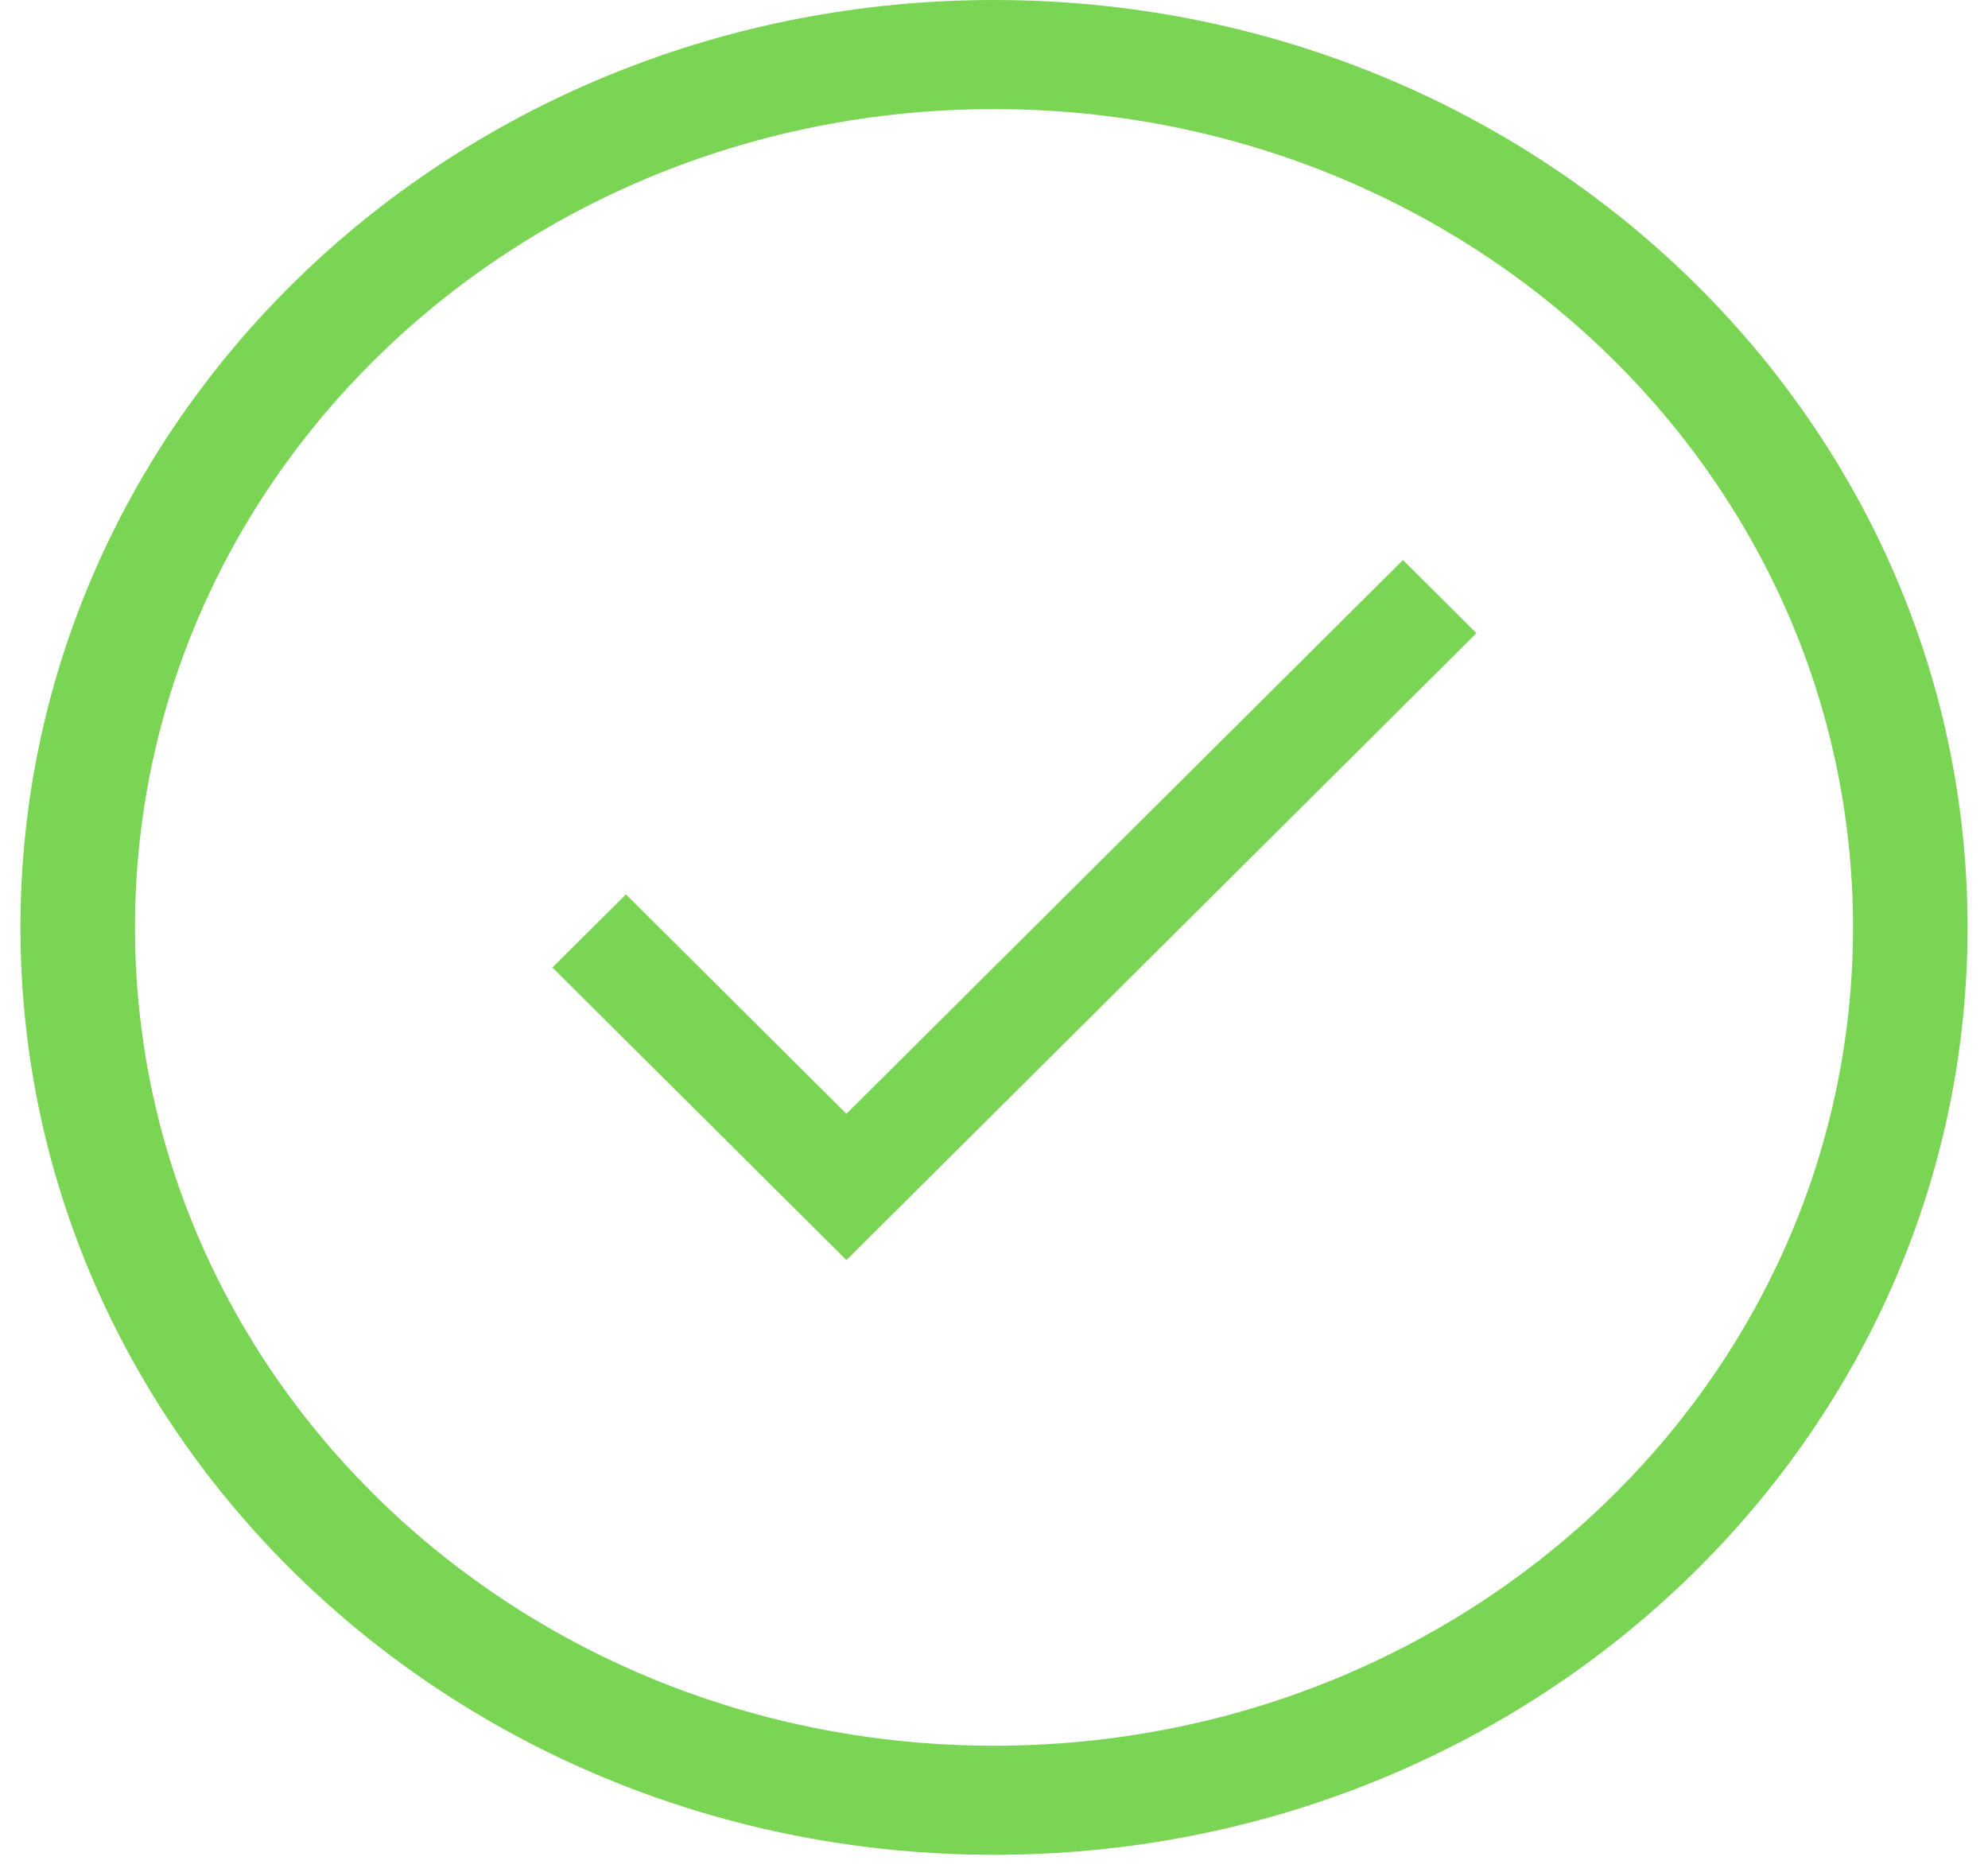 <svg width="71" height="67" viewBox="0 0 71 67" fill="none" xmlns="http://www.w3.org/2000/svg">
<path d="M35.5 66.239C16.274 66.239 0.73 51.433 0.73 33.12C0.73 14.806 16.274 0 35.5 0C54.726 0 70.27 14.806 70.27 33.12C70.27 51.433 54.726 66.239 35.5 66.239ZM35.5 3.896C18.524 3.896 4.821 16.949 4.821 33.12C4.821 49.289 18.524 62.343 35.5 62.343C52.476 62.343 66.179 49.289 66.179 33.12C66.179 16.949 52.476 3.896 35.5 3.896Z" fill="#7BD554"/>
<path d="M30.23 39.776L22.355 31.94L19.73 34.552L30.23 45L52.73 22.612L50.105 20L40.167 29.888L30.23 39.776Z" fill="#7BD554"/>
</svg>
